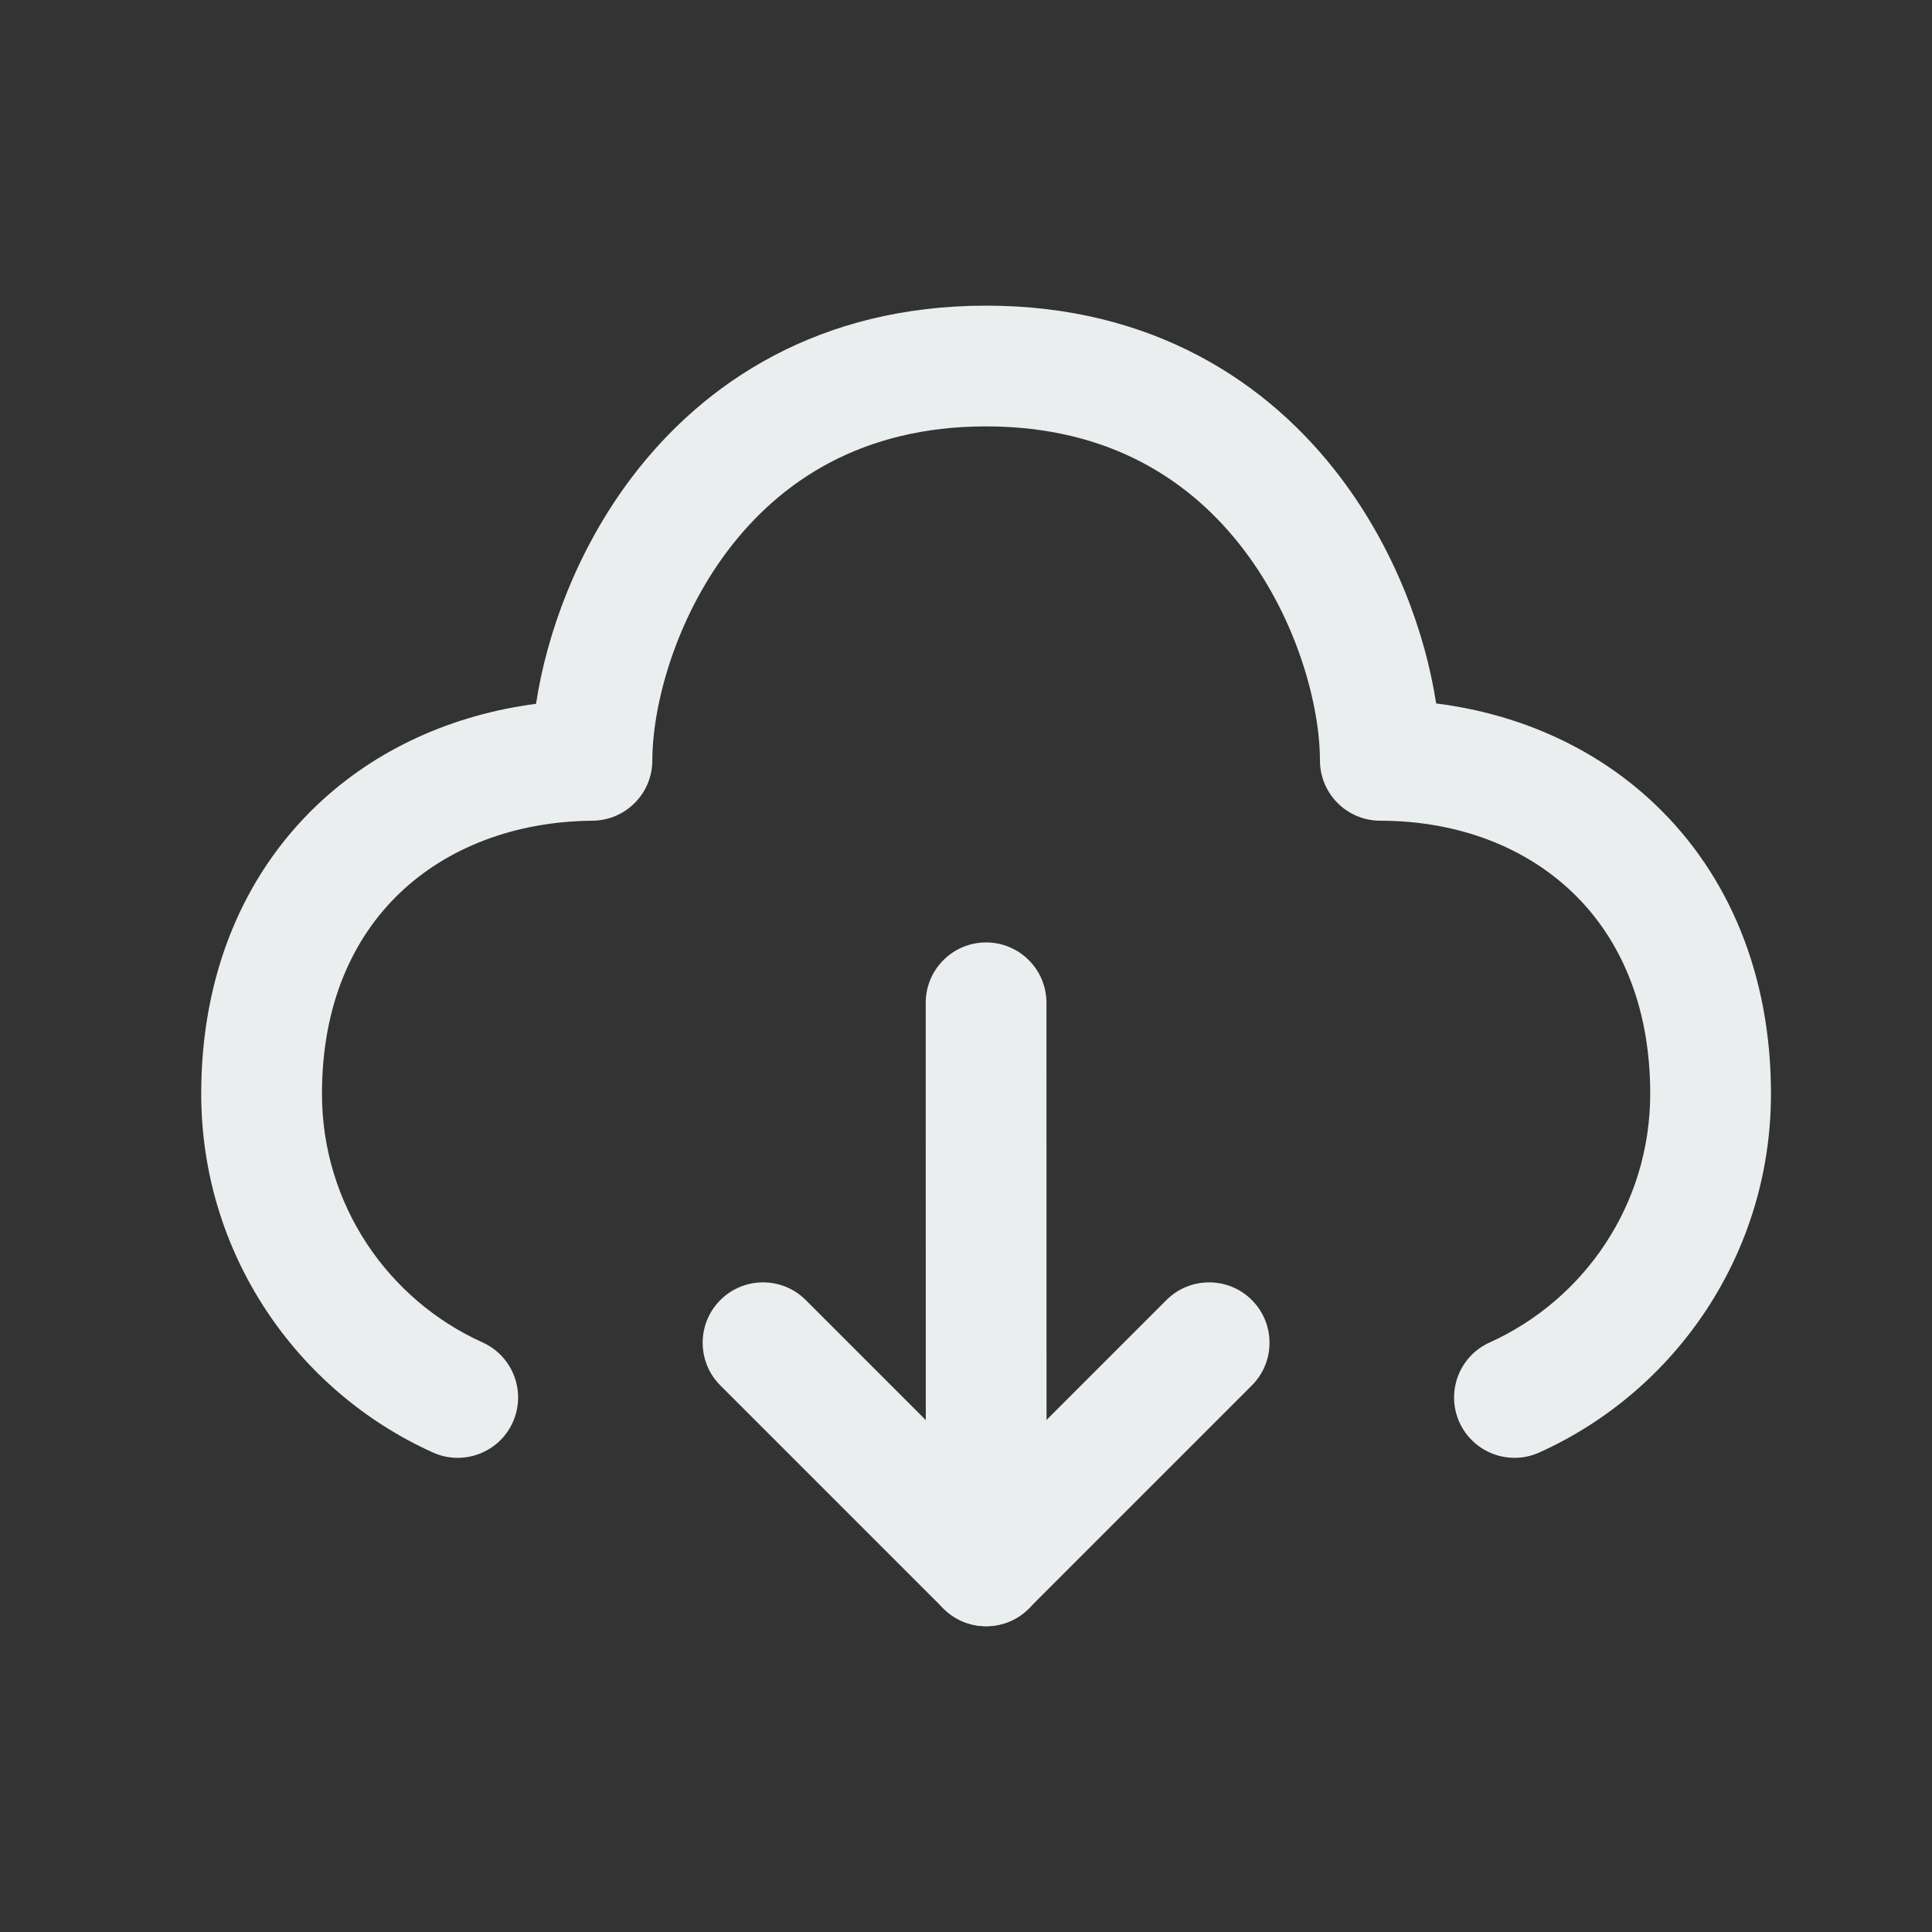 <svg width="20" height="20" viewBox="0 0 20 20" fill="none" xmlns="http://www.w3.org/2000/svg">
<rect x="0" y="0" width="20" height="20" fill="#333333" stroke="none"/>
<path fill-rule="evenodd" clip-rule="evenodd" d="M6.539 4.943C7.287 3.955 8.484 3.164 10.208 3.164C11.933 3.164 13.13 3.955 13.877 4.943C14.443 5.691 14.755 6.554 14.867 7.282C15.733 7.391 16.528 7.746 17.141 8.334C17.894 9.055 18.333 10.086 18.333 11.322C18.333 12.975 17.349 14.398 15.935 15.036C15.621 15.178 15.251 15.038 15.108 14.724C14.966 14.409 15.106 14.039 15.421 13.897C16.402 13.454 17.083 12.467 17.083 11.322C17.083 10.394 16.761 9.7 16.277 9.237C15.788 8.769 15.095 8.497 14.289 8.496C13.944 8.496 13.664 8.217 13.664 7.871C13.664 7.322 13.439 6.435 12.88 5.697C12.341 4.985 11.498 4.414 10.208 4.414C8.919 4.414 8.075 4.985 7.536 5.697C6.978 6.435 6.753 7.322 6.753 7.871C6.753 8.215 6.476 8.493 6.133 8.496C5.325 8.503 4.629 8.777 4.14 9.243C3.656 9.705 3.333 10.395 3.333 11.322C3.333 12.467 4.014 13.454 4.996 13.897C5.31 14.039 5.45 14.409 5.308 14.724C5.166 15.038 4.796 15.178 4.481 15.036C3.068 14.398 2.083 12.975 2.083 11.322C2.083 10.085 2.524 9.058 3.277 8.339C3.891 7.753 4.685 7.399 5.549 7.286C5.66 6.557 5.973 5.692 6.539 4.943Z" fill="#EBEEEF"/>
<path fill-rule="evenodd" clip-rule="evenodd" d="M10.208 9.756C10.553 9.756 10.833 10.036 10.833 10.381L10.834 16.21C10.834 16.555 10.554 16.835 10.209 16.835C9.864 16.835 9.584 16.555 9.584 16.21L9.583 10.381C9.583 10.036 9.863 9.756 10.208 9.756Z" fill="#EBEEEF"/>
<path fill-rule="evenodd" clip-rule="evenodd" d="M7.457 13.458C7.701 13.214 8.097 13.214 8.341 13.458L10.208 15.325L12.075 13.458C12.319 13.214 12.715 13.214 12.959 13.458C13.203 13.702 13.203 14.098 12.959 14.342L10.65 16.651C10.406 16.895 10.01 16.895 9.766 16.651L7.457 14.342C7.213 14.098 7.213 13.702 7.457 13.458Z" fill="#EBEEEF"/>
</svg>
